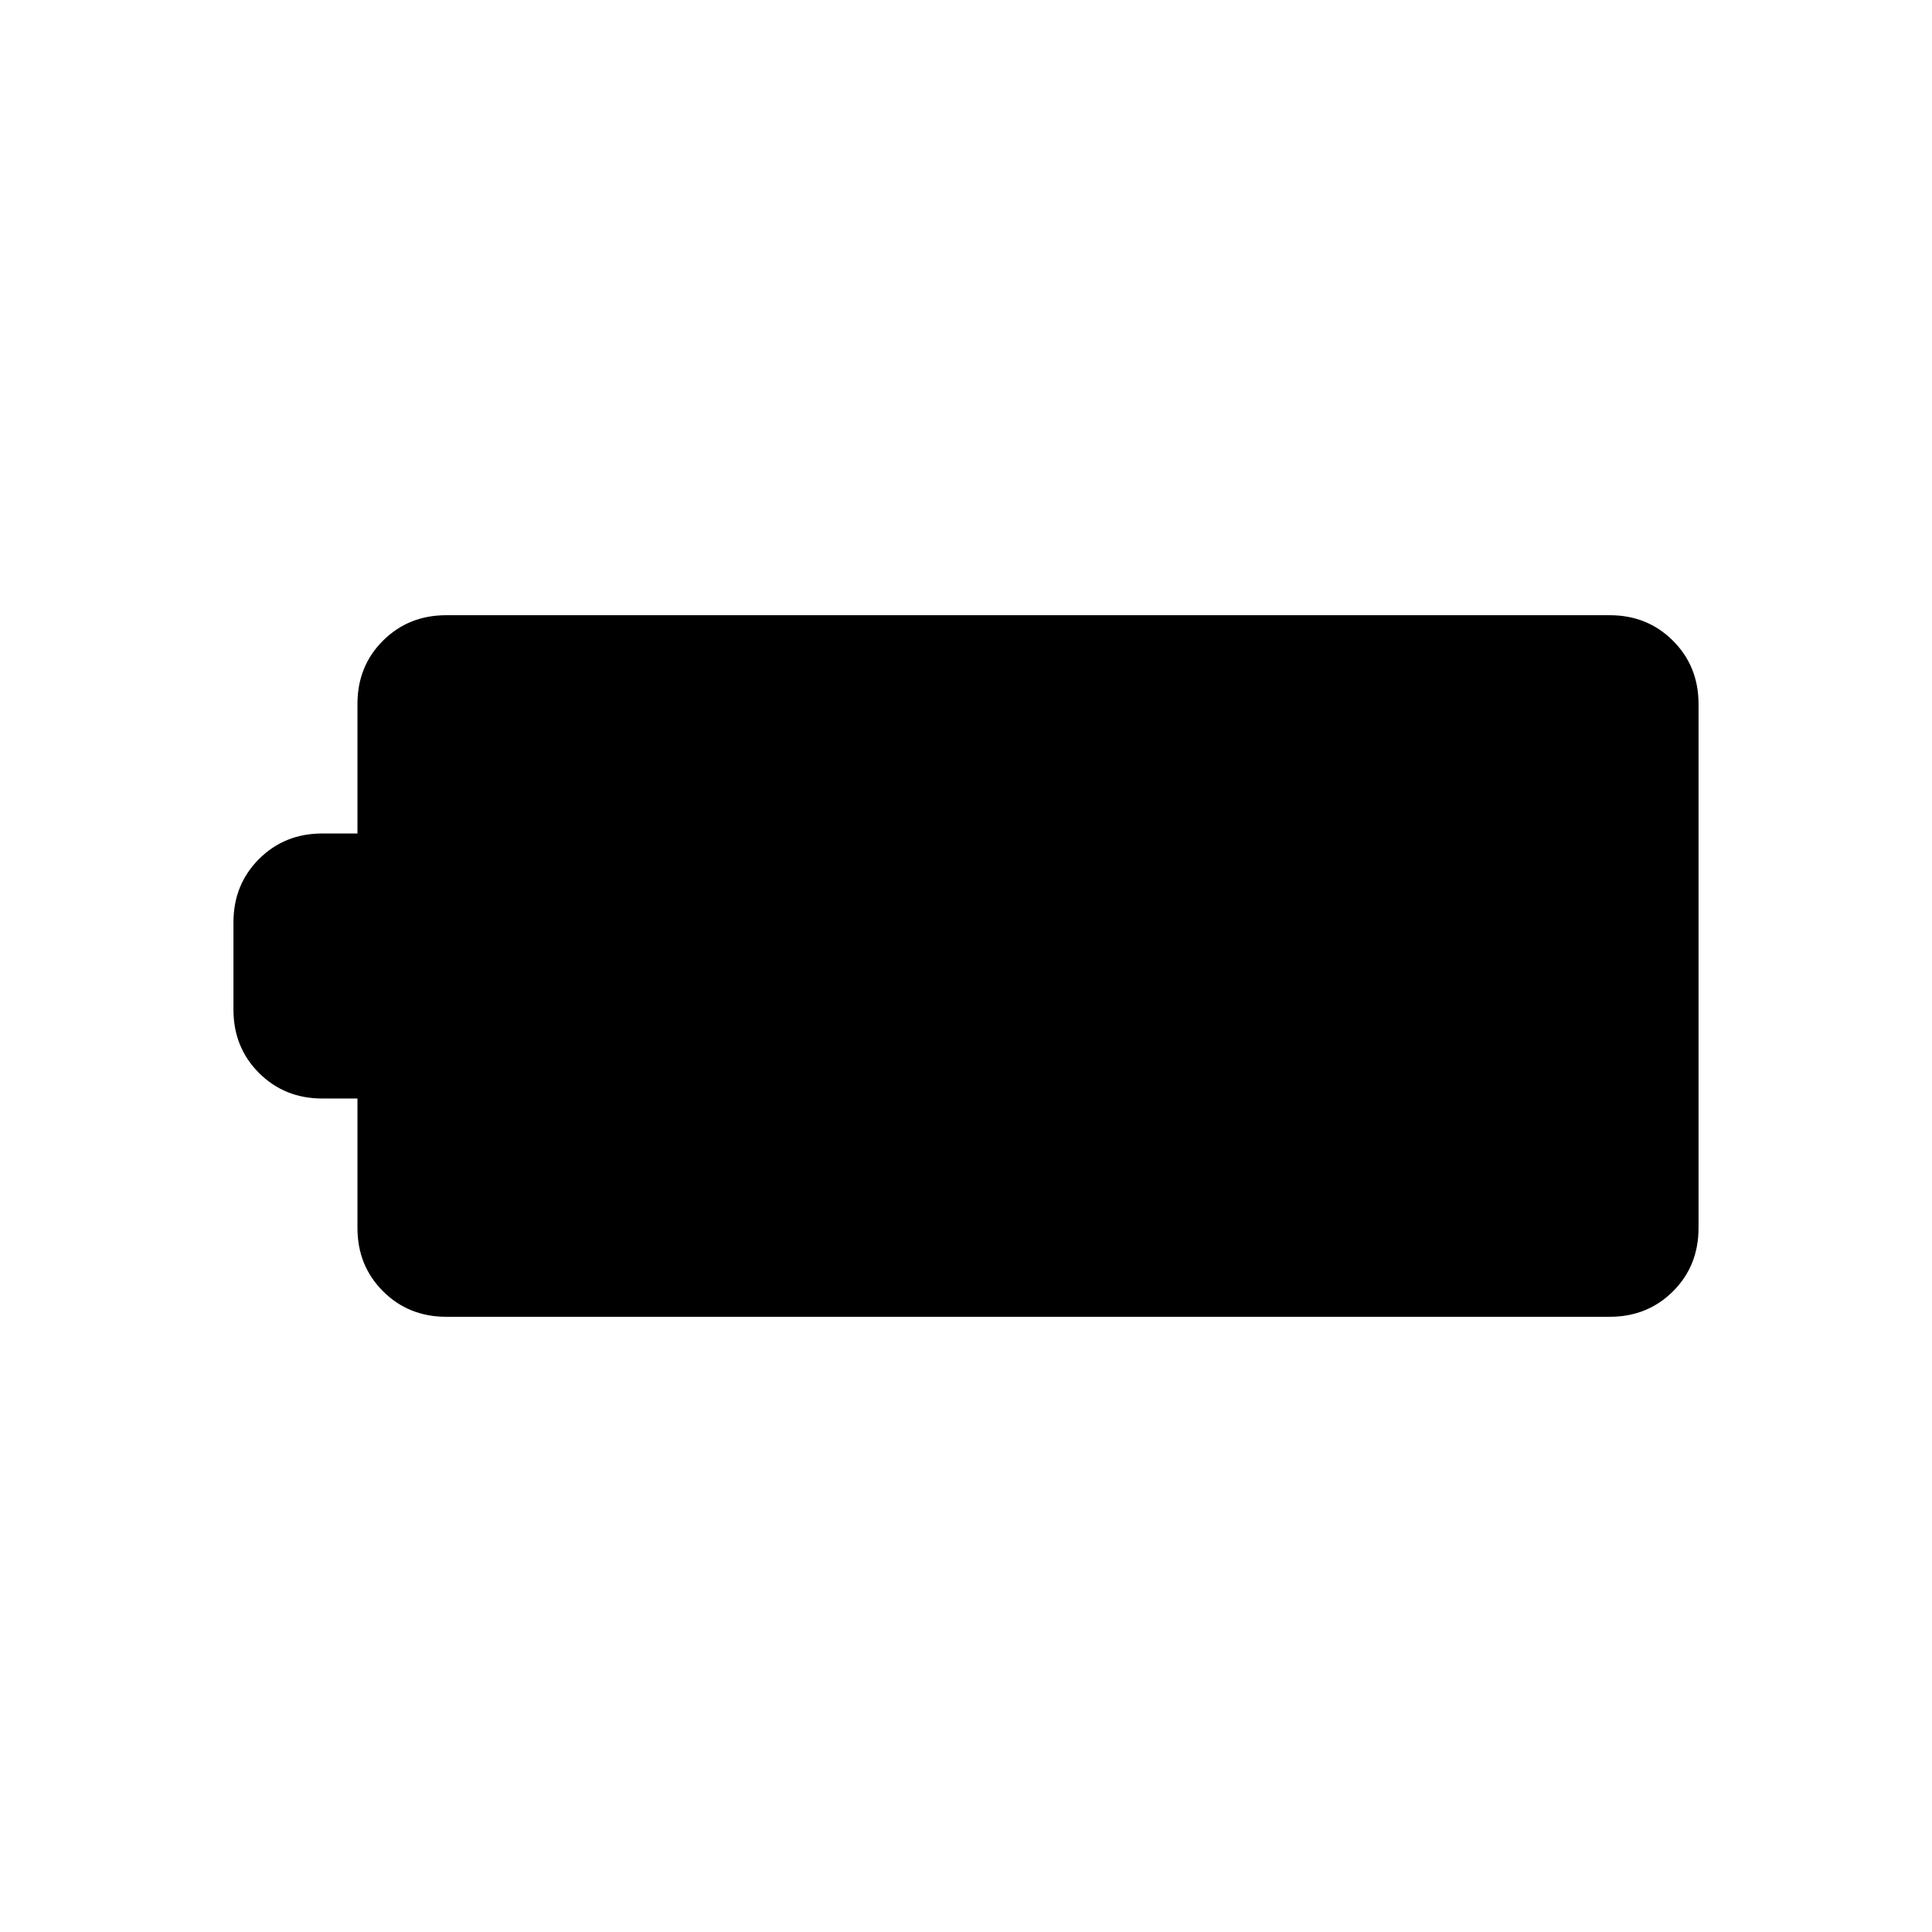 <svg xmlns="http://www.w3.org/2000/svg" height="20" viewBox="0 -960 960 960" width="20"><path d="M221.77-305.694q-18.766 0-31.46-12.694-12.694-12.694-12.694-31.459v-64.307h-17.461q-18.765 0-31.459-12.694-12.695-12.695-12.695-31.46v-43.384q0-18.765 12.695-31.46 12.694-12.694 31.459-12.694h17.461v-64.386q0-18.782 12.694-31.428t31.46-12.646h578.075q18.765 0 31.459 12.694 12.695 12.694 12.695 31.459v260.242q0 18.925-12.695 31.571-12.694 12.646-31.459 12.646H221.77Z"/></svg>